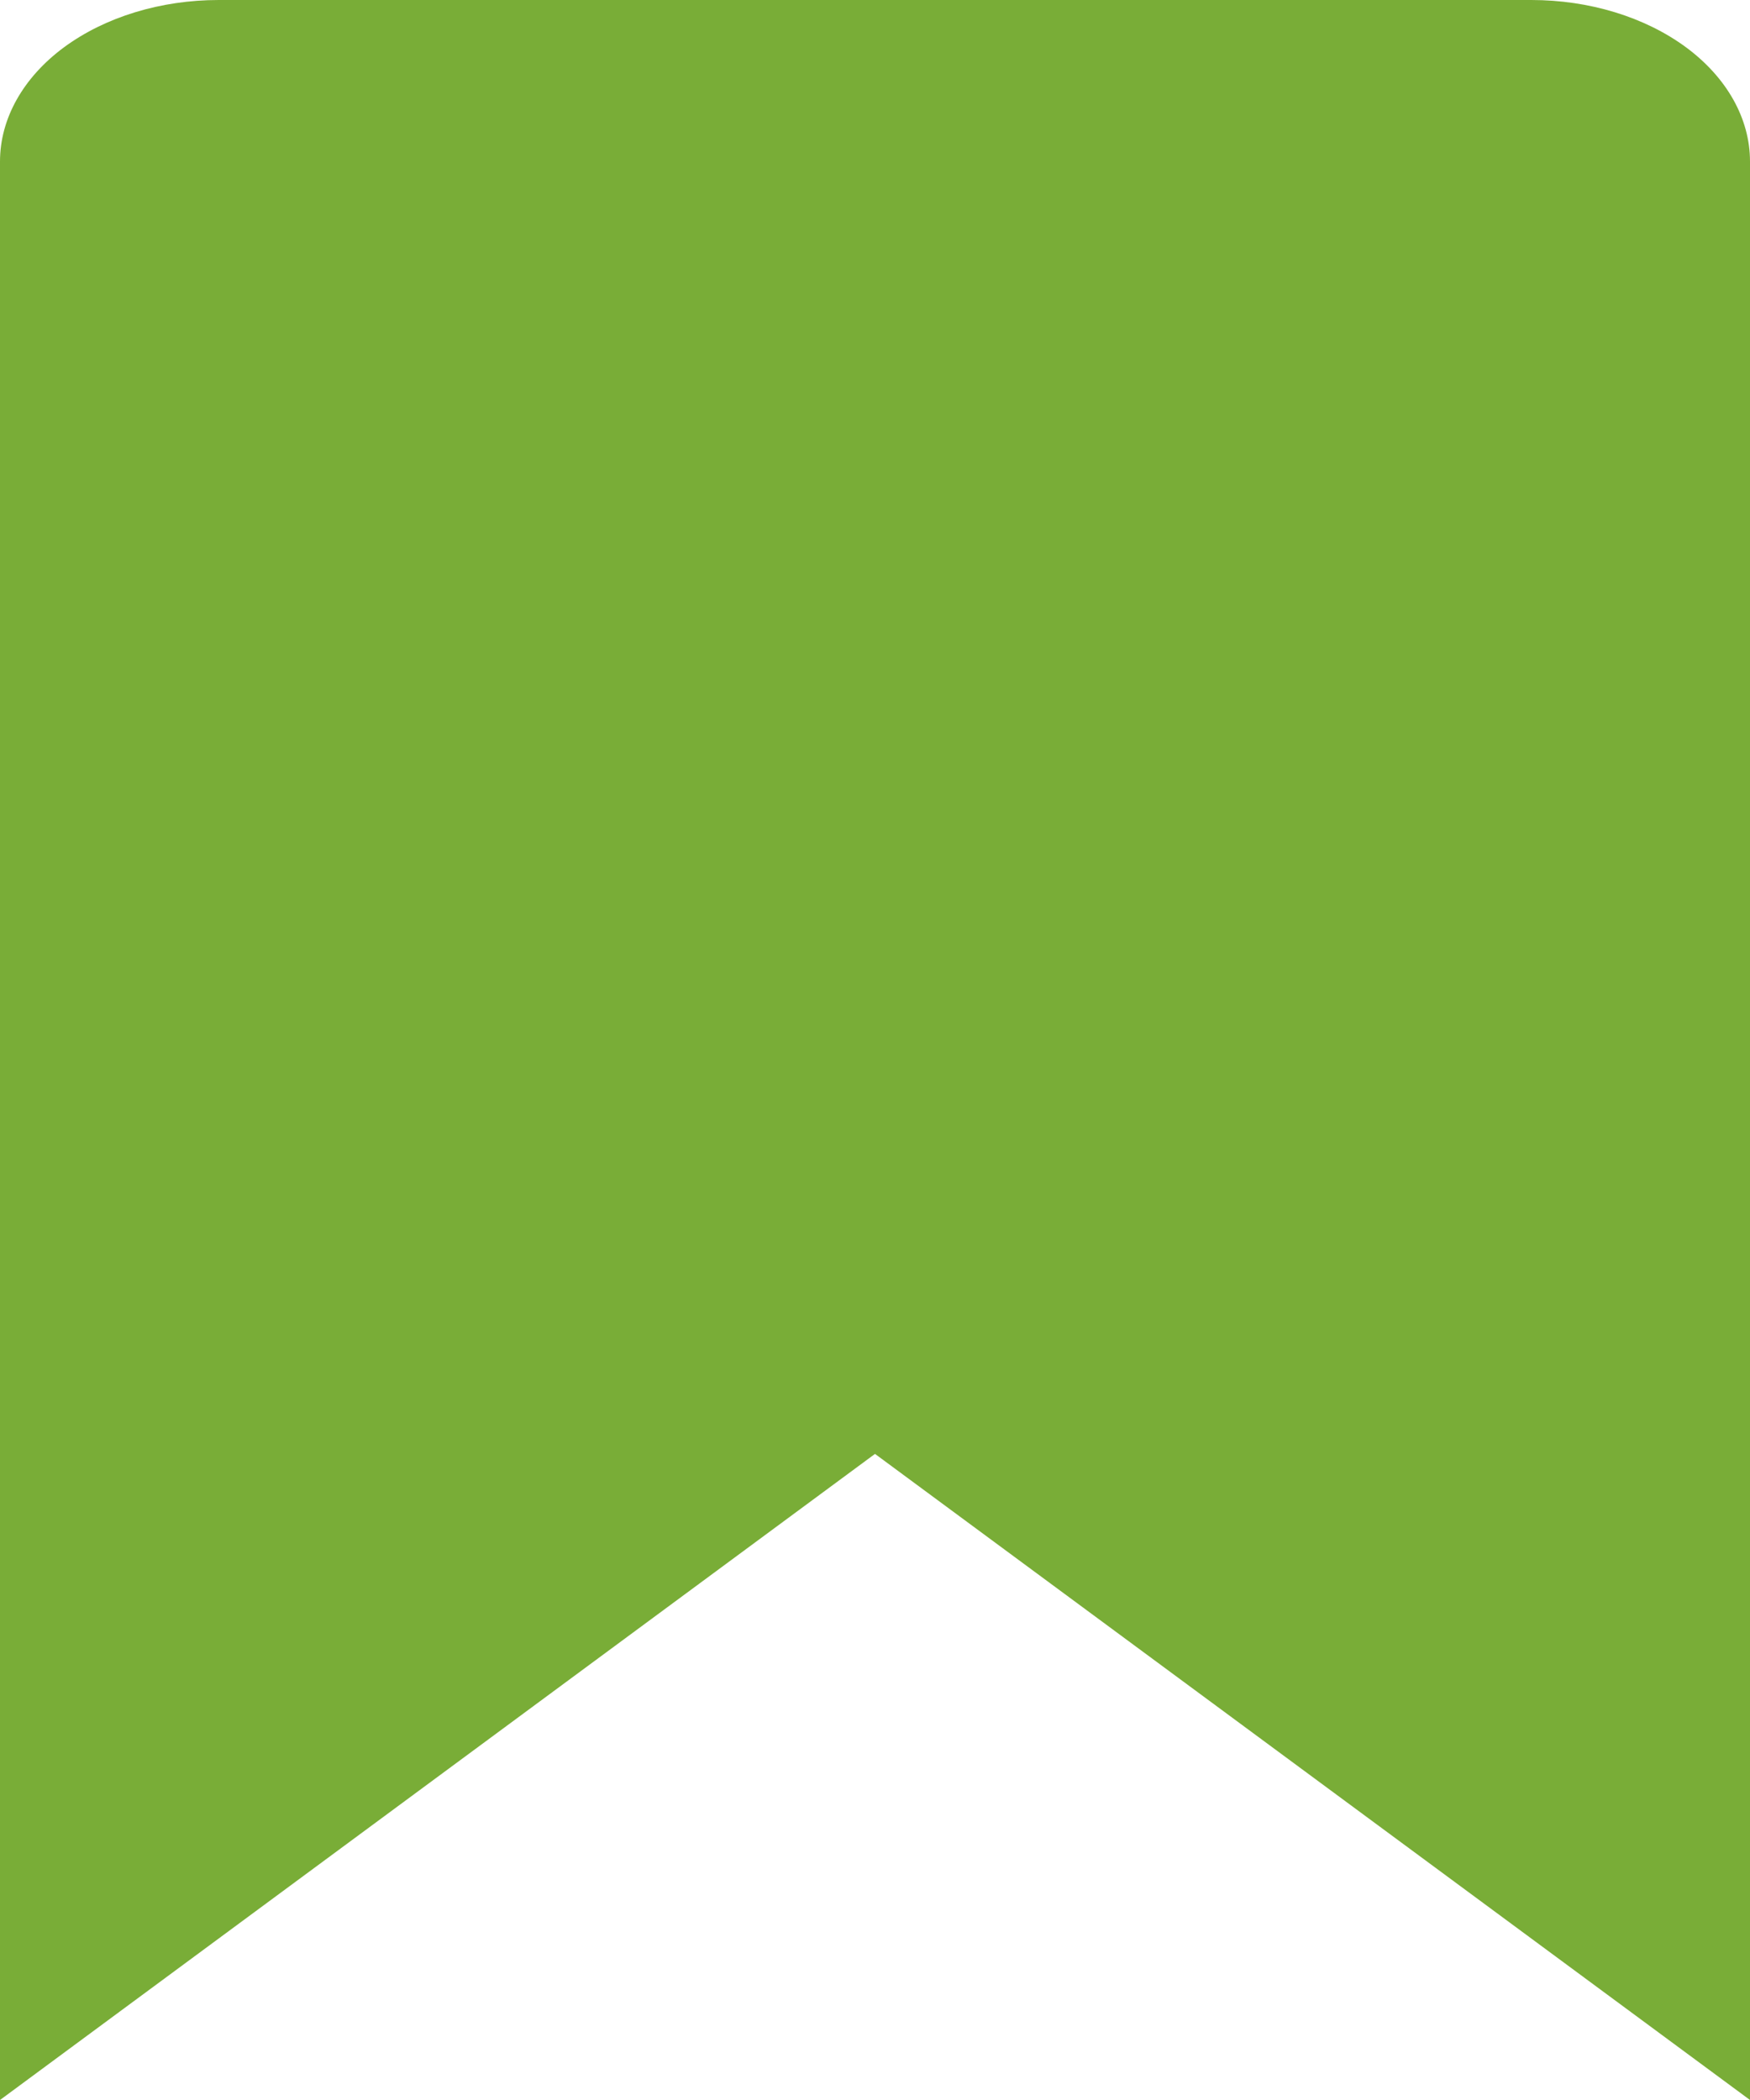 <svg width="10" height="12" viewBox="0 0 10 12" fill="none" xmlns="http://www.w3.org/2000/svg">
<path d="M10 12L5 8.308L0 12V0.923C0 0.678 0.132 0.443 0.366 0.27C0.601 0.097 0.918 0 1.25 0H8.75C9.082 0 9.399 0.097 9.634 0.27C9.868 0.443 10 0.678 10 0.923V12Z" fill="#79AD37"/>
</svg>
